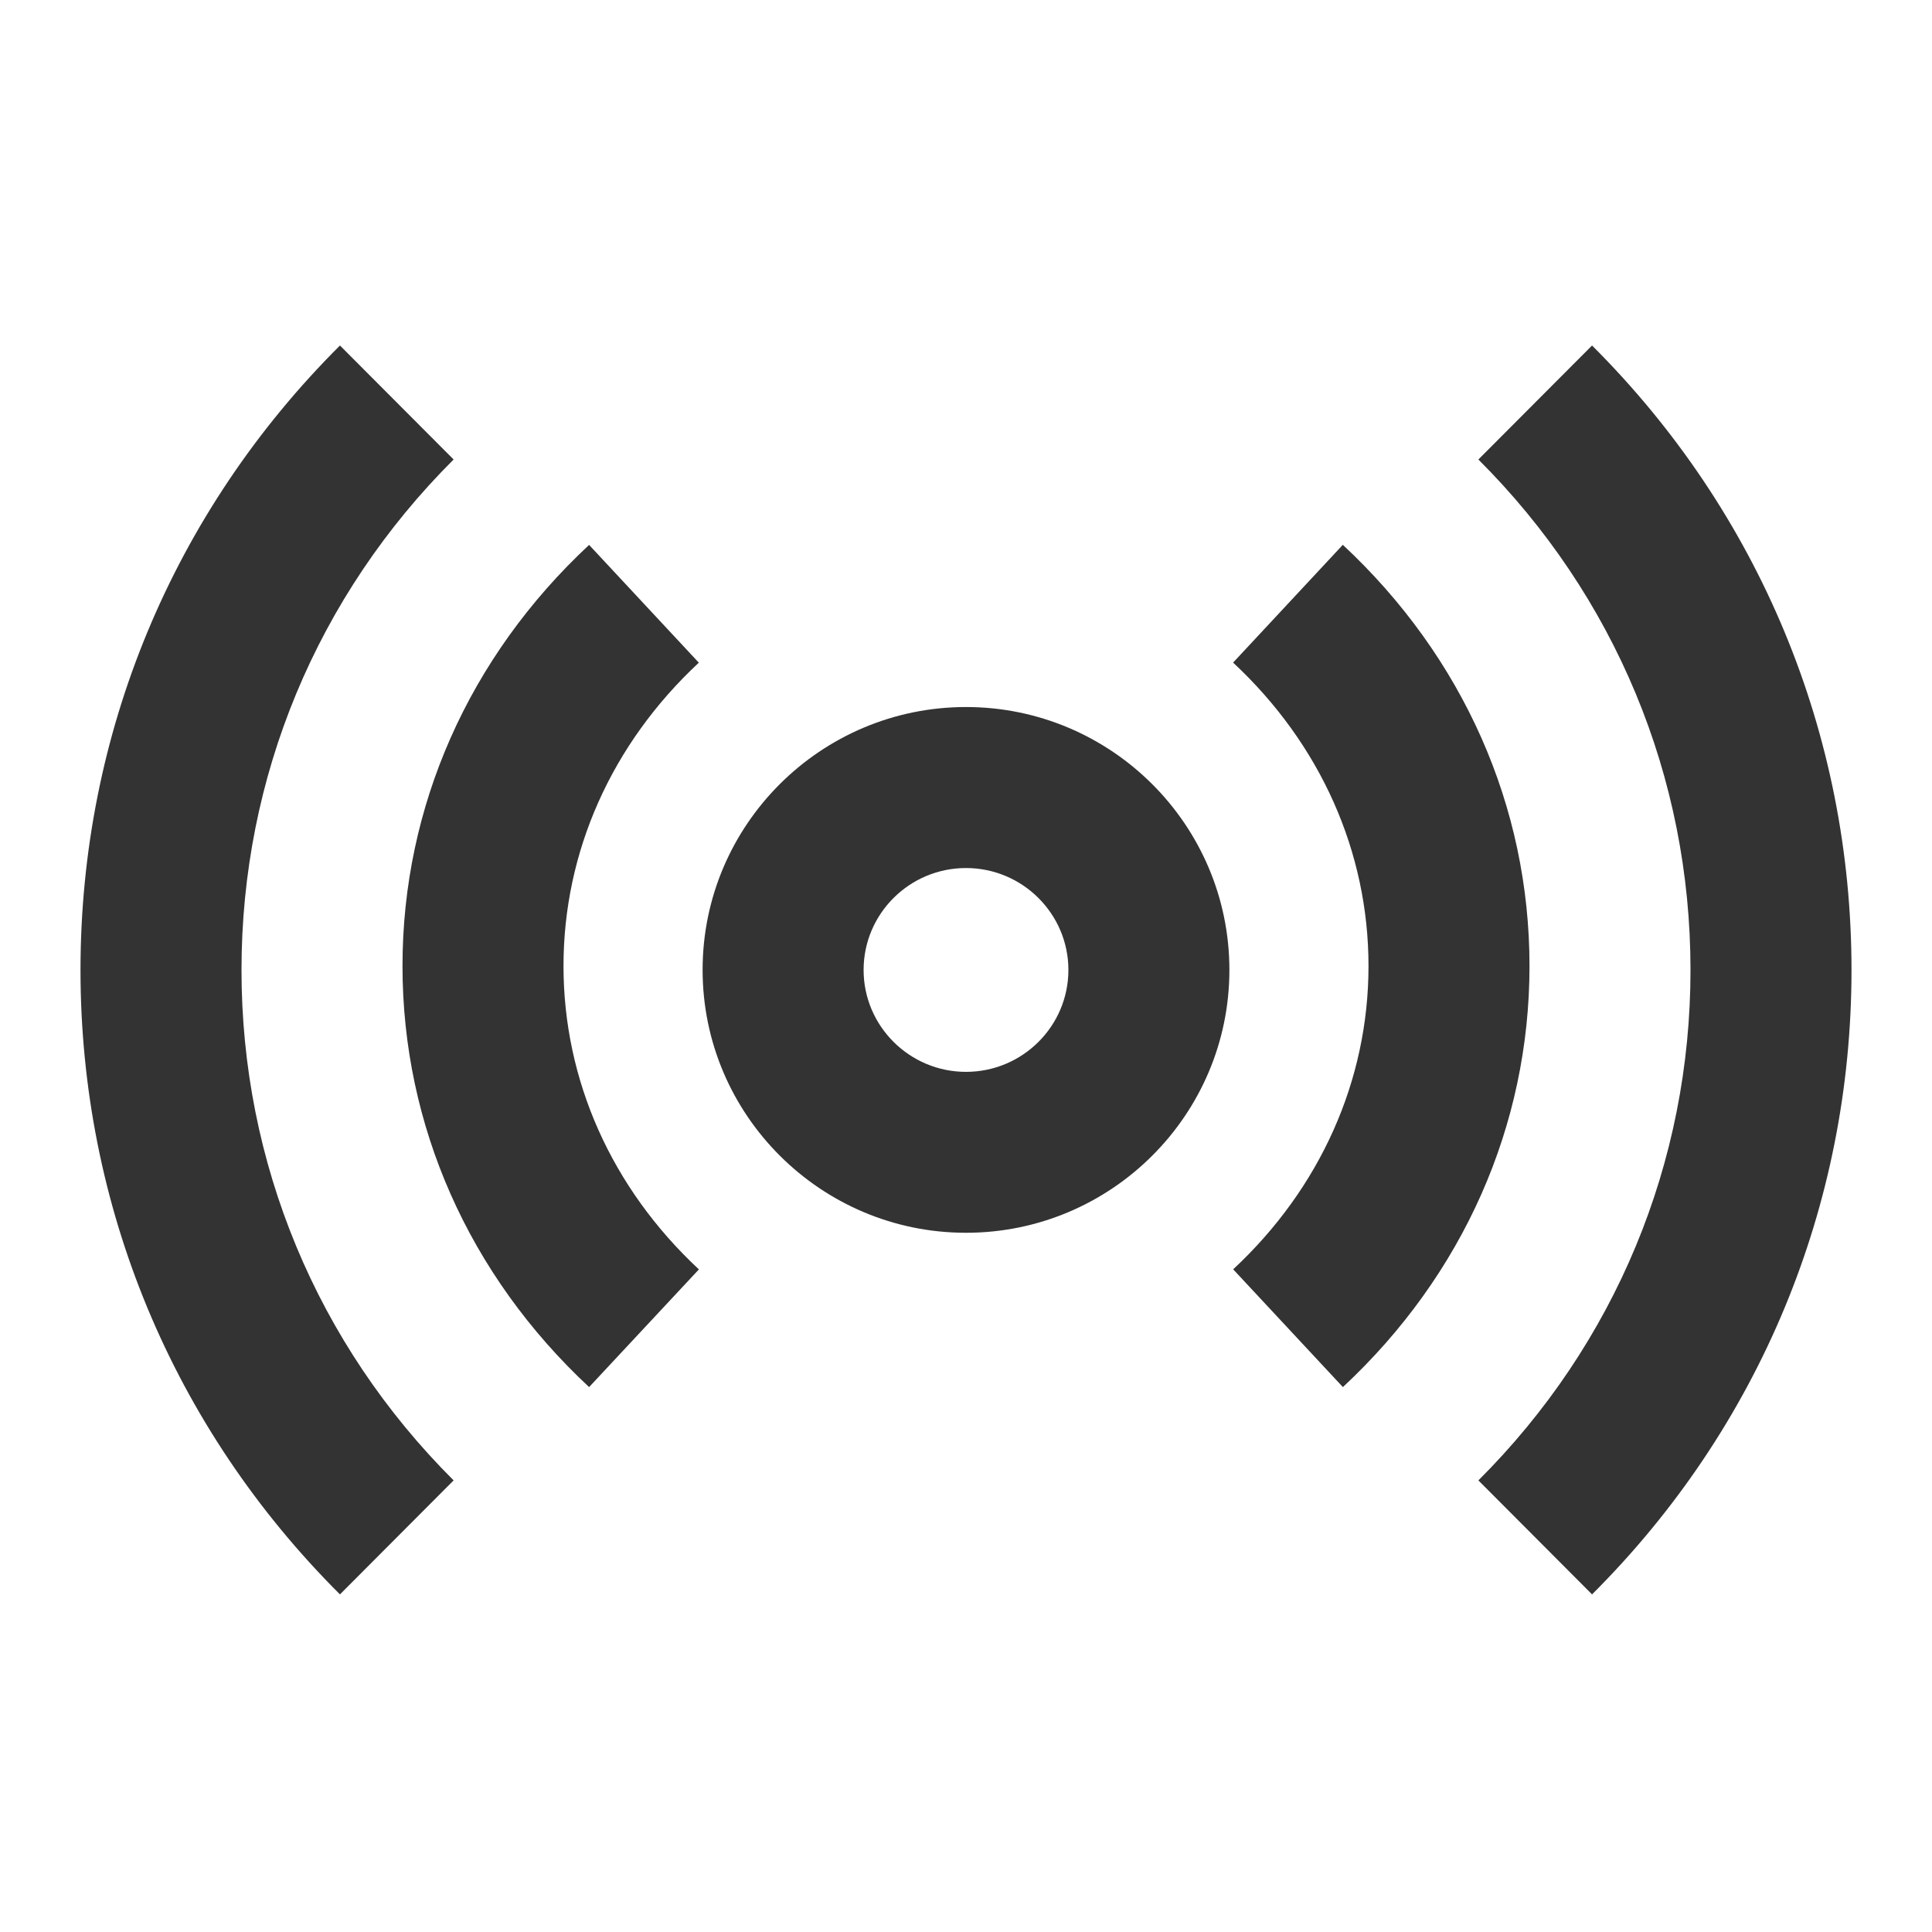 <?xml version="1.0" encoding="iso-8859-1"?>
<svg version="1.1" id="&#x56FE;&#x5C42;_1" xmlns="http://www.w3.org/2000/svg" xmlns:xlink="http://www.w3.org/1999/xlink" x="0px"
	 y="0px" viewBox="0 0 24 24" style="enable-background:new 0 0 24 24;" xml:space="preserve">
<path style="fill:#333333;" d="M12,15.314c-1.804,0-3.272-1.465-3.272-3.266S10.196,8.783,12,8.783c1.805,0,3.272,1.465,3.272,3.266
	S13.805,15.314,12,15.314z M12,10.783c-0.702,0-1.272,0.568-1.272,1.266c0,0.698,0.571,1.266,1.272,1.266
	c0.701,0,1.272-0.567,1.272-1.266C13.272,11.351,12.701,10.783,12,10.783z"/>
<path style="fill:#333333;" d="M7.318,17.231C5.823,15.838,5,13.98,5,12s0.823-3.838,2.318-5.231l1.363,1.463
	C7.597,9.242,7,10.581,7,12c0,1.419,0.597,2.758,1.682,3.769L7.318,17.231z"/>
<path style="fill:#333333;" d="M16.682,17.231l-1.363-1.463C16.403,14.758,17,13.419,17,12c0-1.419-0.597-2.758-1.682-3.769
	l1.363-1.463C18.177,8.162,19,10.02,19,12S18.177,15.838,16.682,17.231z"/>
<path style="fill:#333333;" d="M4.223,19.806C2.145,17.734,1,14.979,1,12.05c0-2.931,1.145-5.686,3.223-7.758l1.412,1.416
	C3.936,7.402,3,9.654,3,12.049c0,2.396,0.936,4.647,2.635,6.341L4.223,19.806z"/>
<path style="fill:#333333;" d="M19.777,19.806l-1.412-1.416C20.064,16.696,21,14.444,21,12.049c0-2.395-0.936-4.646-2.635-6.341
	l1.412-1.416C21.855,6.364,23,9.119,23,12.05C23,14.979,21.855,17.734,19.777,19.806z"/>
</svg>






